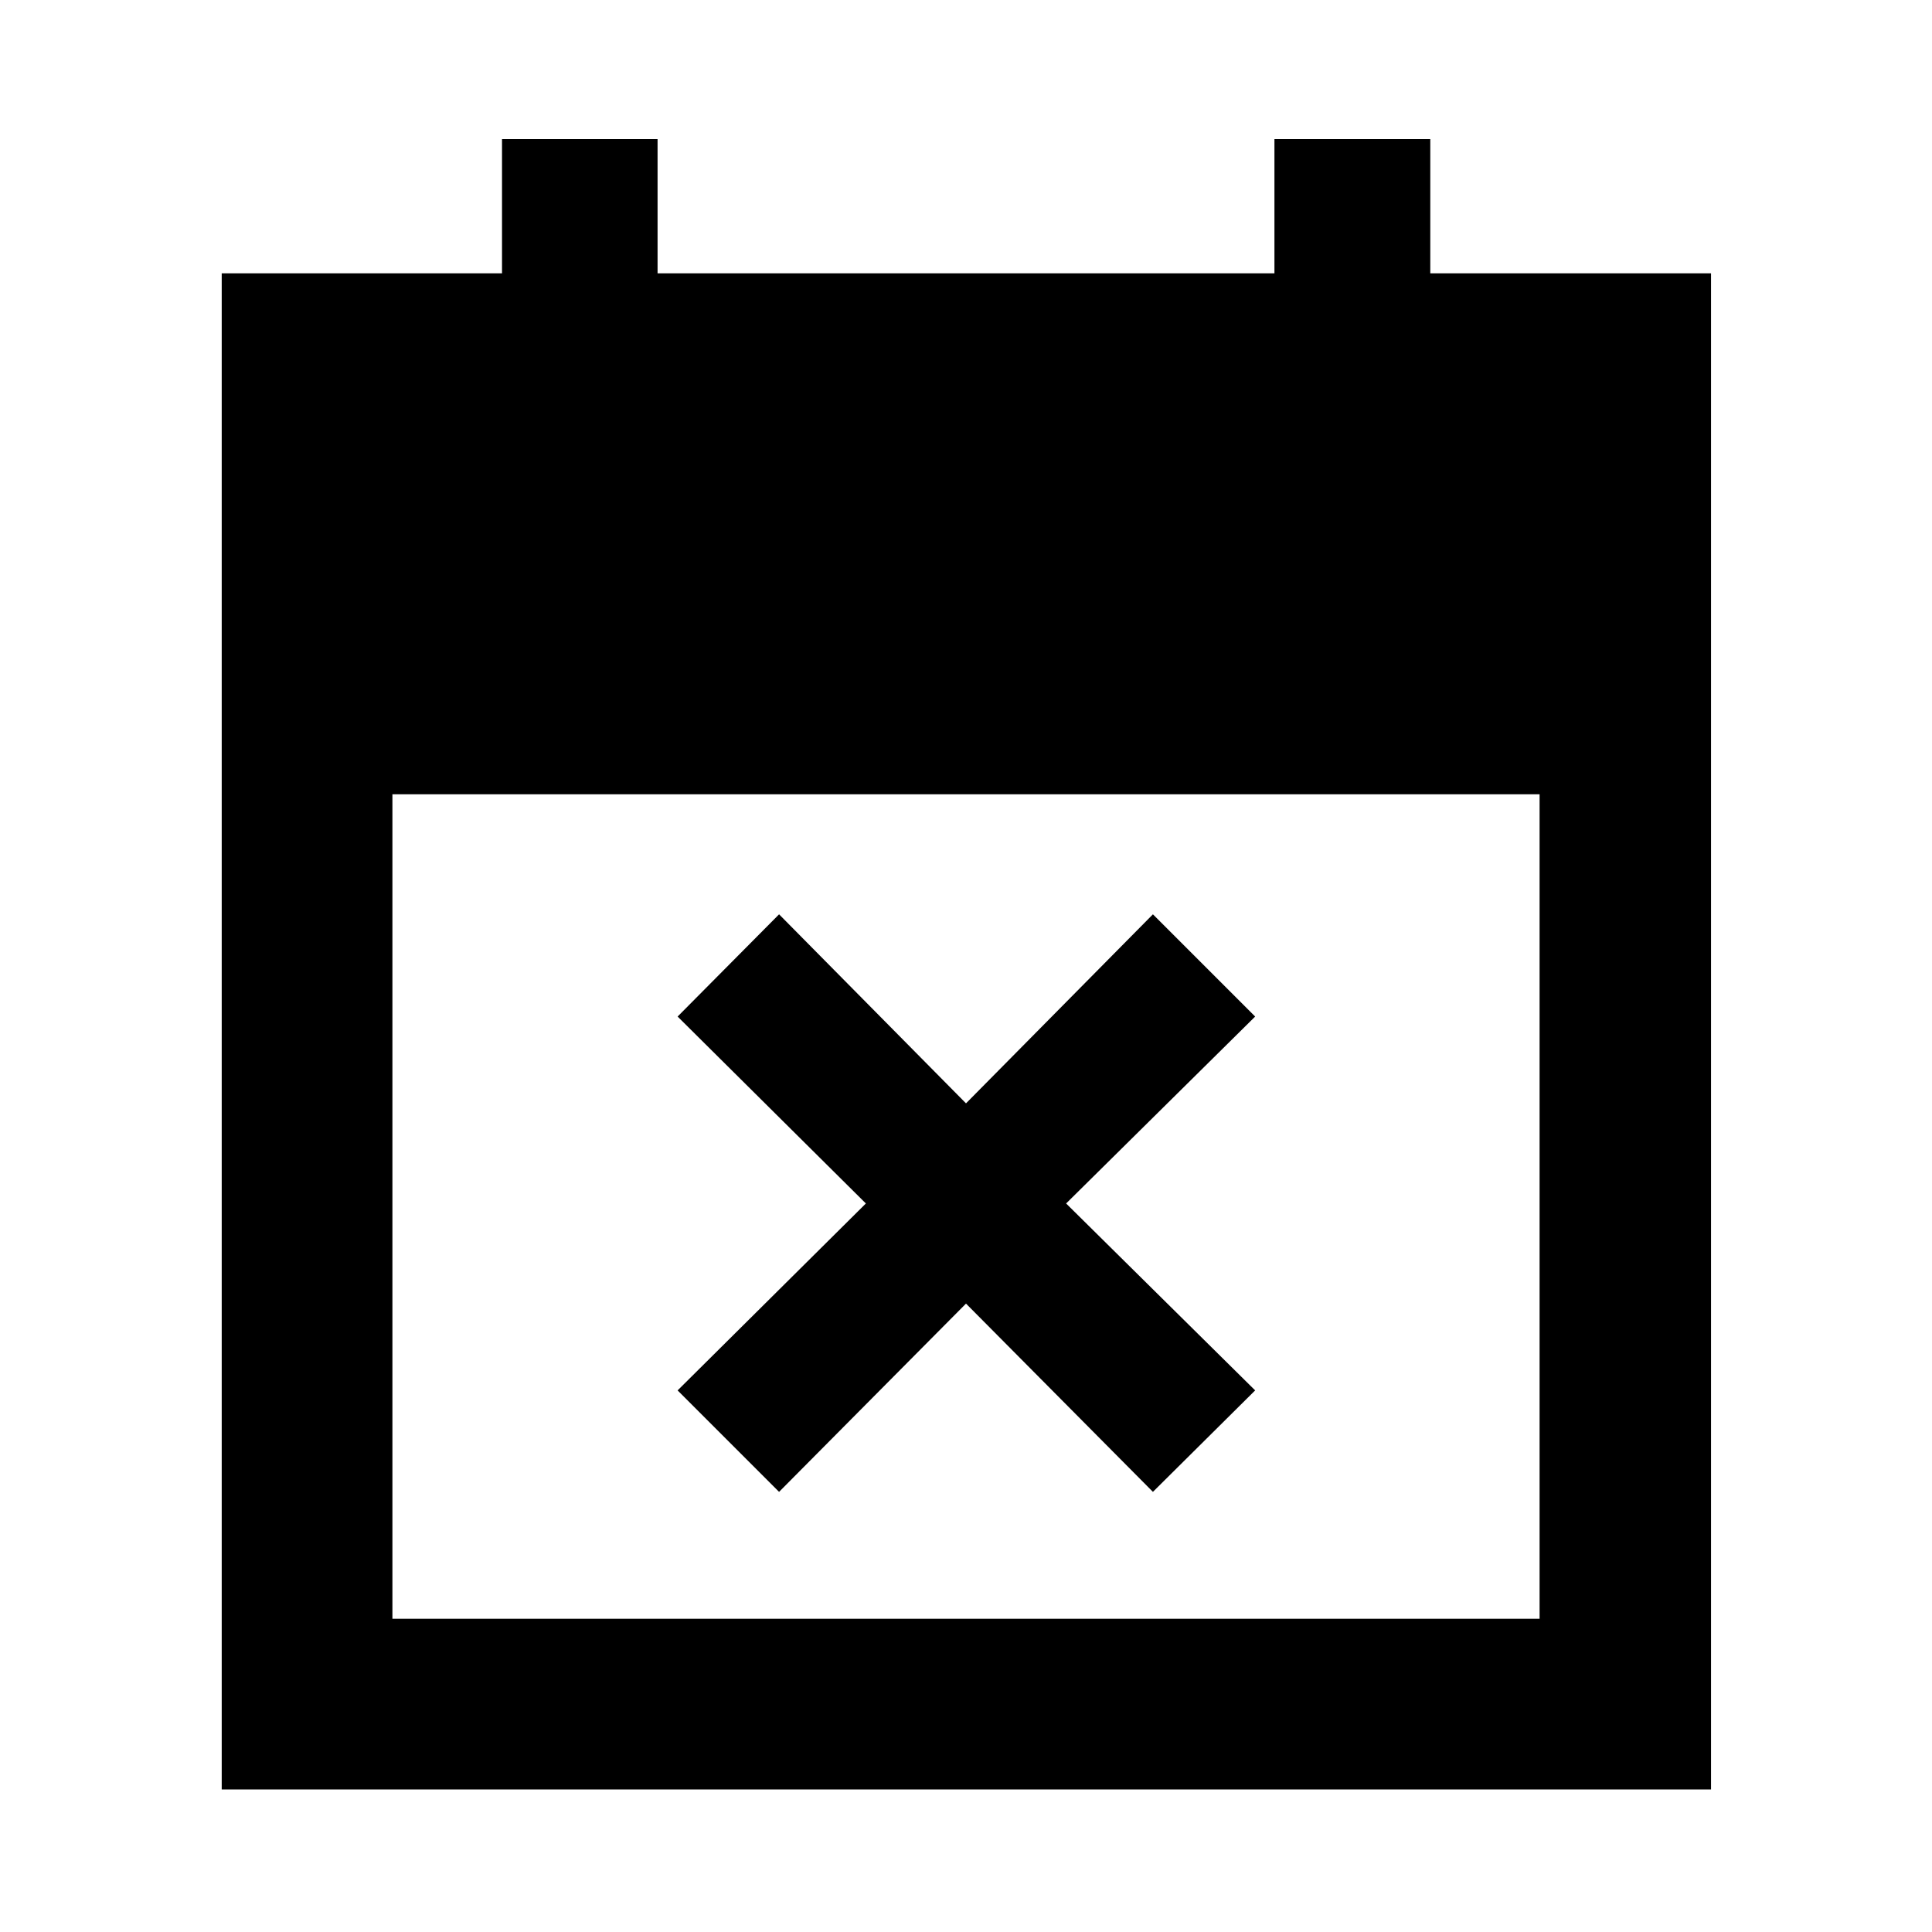 <svg xmlns="http://www.w3.org/2000/svg" height="40" viewBox="0 -960 960 960" width="40"><path d="m387.12-218.7-50.42-50.42L430.25-362l-93.55-92.88 50.42-50.8L480-411.75l92.88-93.93 50.8 50.8L529.75-362l93.93 92.88-50.8 50.42L480-312.25l-92.88 93.55ZM110.17-70.84V-824.2h139.28v-66.67h77.29v66.67h306.52v-66.67h77.44v66.67h139.5v753.36H110.17Zm84.82-84.81h570.02v-409.68H194.99v409.68Z"/></svg>
